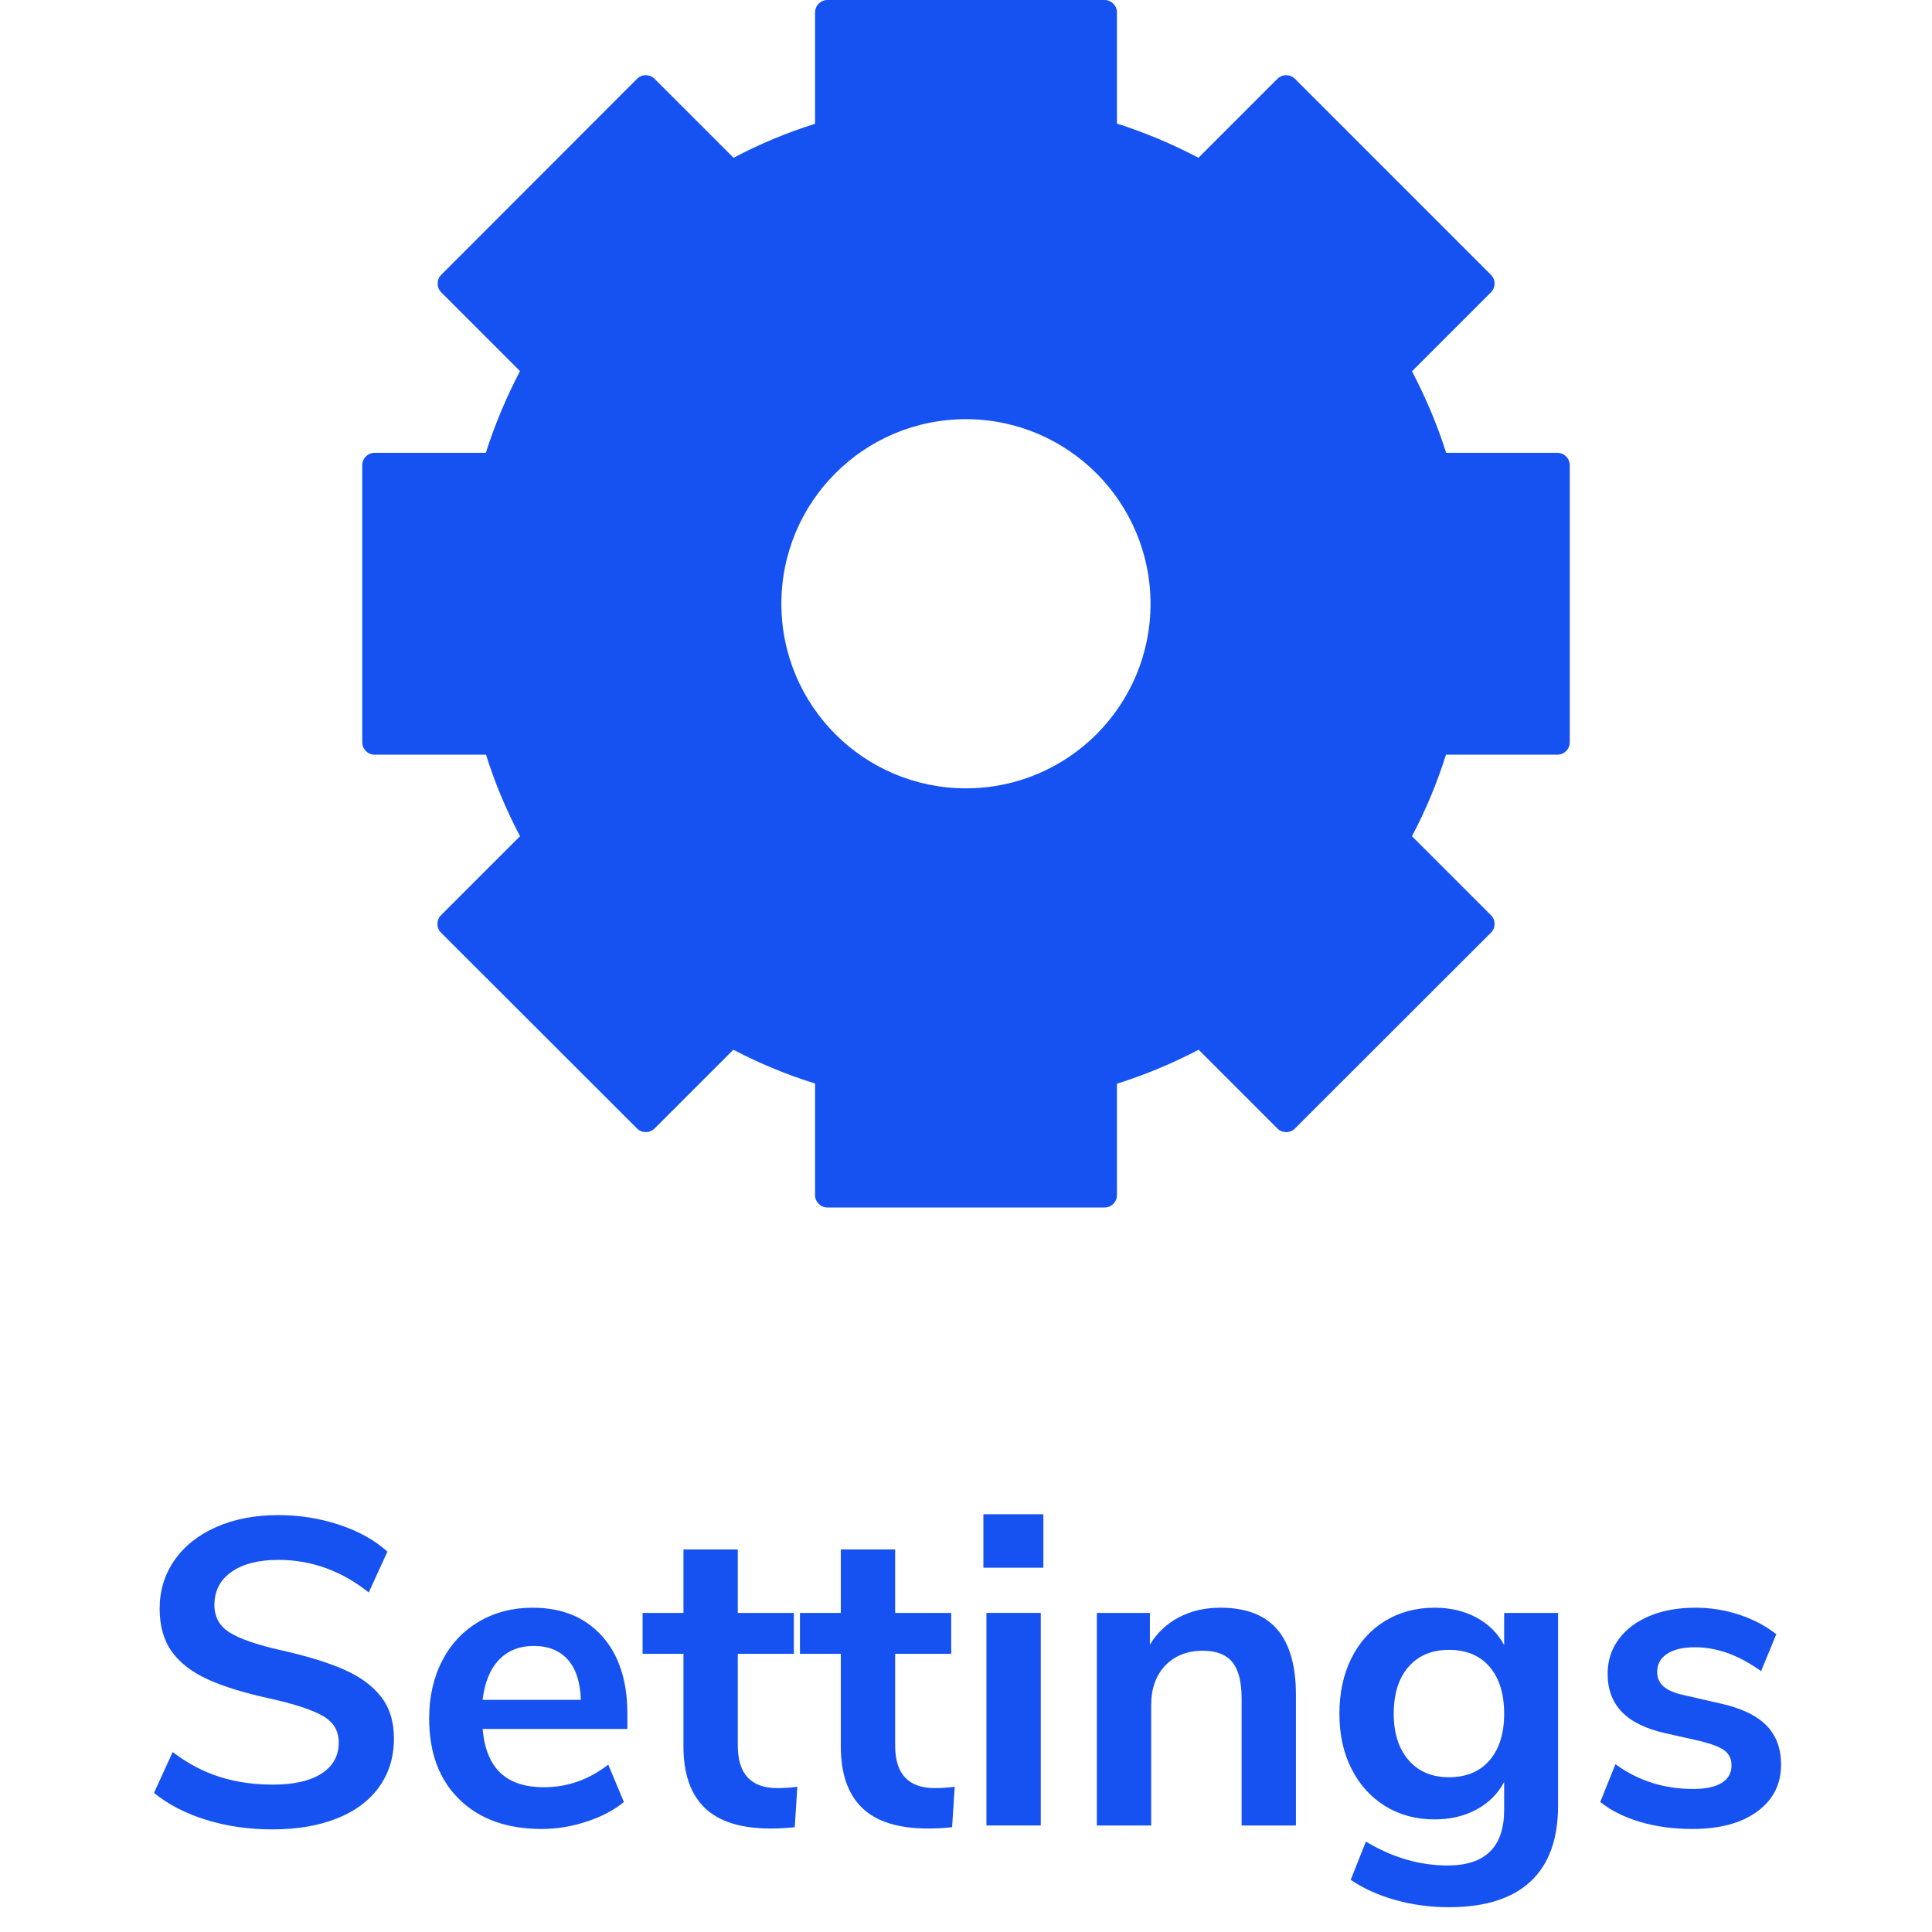 <?xml version="1.0" encoding="UTF-8"?><svg id="a" xmlns="http://www.w3.org/2000/svg" viewBox="0 0 800 800"><defs><style>.b{fill:none;}.c{fill:#1652f1;}</style></defs><rect class="b" width="800" height="800"/><g><path class="c" d="M85.365,753.554c-8.521-2.639-15.722-6.359-21.6-11.16l7.74-16.92c6.12,4.68,12.569,8.1,19.35,10.26,6.778,2.16,14.13,3.24,22.05,3.24,8.758,0,15.508-1.53,20.25-4.59,4.739-3.061,7.11-7.35,7.11-12.87,0-4.798-2.191-8.46-6.57-10.98-4.382-2.52-11.672-4.919-21.87-7.199-10.561-2.278-19.142-4.92-25.74-7.921-6.601-2.998-11.582-6.84-14.94-11.52-3.361-4.68-5.04-10.62-5.04-17.82,0-7.438,2.039-14.099,6.12-19.979,4.078-5.878,9.838-10.469,17.28-13.771,7.439-3.299,16.02-4.949,25.74-4.949,8.879,0,17.339,1.35,25.38,4.05,8.038,2.7,14.639,6.39,19.8,11.069l-7.74,16.92c-11.281-9-23.76-13.5-37.44-13.5-8.162,0-14.611,1.651-19.35,4.95-4.742,3.302-7.11,7.893-7.11,13.771,0,4.922,2.098,8.701,6.3,11.34,4.199,2.641,11.34,5.102,21.42,7.38,10.679,2.402,19.35,5.071,26.01,8.01,6.66,2.942,11.759,6.691,15.3,11.25,3.538,4.562,5.31,10.322,5.31,17.28,0,7.56-2.011,14.191-6.03,19.89-4.021,5.701-9.841,10.08-17.46,13.141-7.622,3.06-16.591,4.59-26.91,4.59-9.72,0-18.841-1.322-27.36-3.96Z"/><path class="c" d="M259.782,715.934h-59.94c.72,8.162,3.178,14.22,7.38,18.18,4.199,3.96,10.198,5.94,18,5.94,9.72,0,18.599-3.119,26.64-9.36l6.48,15.48c-4.081,3.36-9.211,6.061-15.39,8.1-6.182,2.039-12.392,3.061-18.63,3.061-14.4,0-25.771-4.078-34.11-12.24-8.342-8.159-12.51-19.319-12.51-33.48,0-9,1.8-16.979,5.4-23.939,3.6-6.958,8.668-12.358,15.21-16.2,6.539-3.839,13.95-5.76,22.23-5.76,12.119,0,21.69,3.9,28.71,11.699,7.02,7.803,10.53,18.54,10.53,32.221v6.3Zm-53.19-28.62c-3.662,3.842-5.912,9.36-6.75,16.561h40.68c-.242-7.318-2.042-12.87-5.4-16.65-3.361-3.78-8.041-5.67-14.04-5.67-6.002,0-10.831,1.921-14.49,5.76Z"/><path class="c" d="M330.163,739.874l-1.08,16.739c-3.6,.36-6.902,.54-9.9,.54-12.361,0-21.482-2.849-27.36-8.55-5.881-5.698-8.82-14.189-8.82-25.47v-38.34h-16.92v-16.92h16.92v-26.28h22.5v26.28h23.22v16.92h-23.22v37.979c0,11.762,5.459,17.64,16.38,17.64,2.638,0,5.4-.18,8.28-.539Z"/><path class="c" d="M395.323,739.874l-1.08,16.739c-3.6,.36-6.902,.54-9.9,.54-12.361,0-21.482-2.849-27.36-8.55-5.881-5.698-8.82-14.189-8.82-25.47v-38.34h-16.92v-16.92h16.92v-26.28h22.5v26.28h23.22v16.92h-23.22v37.979c0,11.762,5.459,17.64,16.38,17.64,2.638,0,5.4-.18,8.28-.539Z"/><path class="c" d="M407.201,627.014h24.84v22.14h-24.84v-22.14Zm1.26,128.88v-88.02h22.5v88.02h-22.5Z"/><path class="c" d="M528.881,674.714c5.158,6.002,7.739,15.061,7.739,27.18v54h-22.5v-52.74c0-6.84-1.291-11.818-3.87-14.939-2.581-3.119-6.632-4.681-12.149-4.681-6.48,0-11.672,2.042-15.57,6.12-3.9,4.081-5.85,9.54-5.85,16.38v49.86h-22.5v-88.02h21.96v13.14c2.998-4.919,7.02-8.699,12.06-11.34,5.04-2.639,10.738-3.96,17.101-3.96,10.558,0,18.419,3.001,23.58,9Z"/><path class="c" d="M645.159,667.874v79.92c0,13.798-3.811,24.237-11.43,31.319-7.622,7.079-18.872,10.62-33.75,10.62-7.681,0-15.062-.99-22.141-2.97-7.081-1.98-13.261-4.771-18.54-8.37l6.301-15.84c10.918,6.598,22.199,9.899,33.84,9.899,15.598,0,23.399-7.681,23.399-23.04v-11.52c-2.641,4.922-6.479,8.73-11.52,11.43-5.04,2.7-10.8,4.051-17.28,4.051-7.681,0-14.49-1.828-20.43-5.49-5.94-3.659-10.592-8.789-13.95-15.391-3.36-6.598-5.04-14.22-5.04-22.859,0-8.641,1.648-16.29,4.95-22.95,3.299-6.66,7.948-11.818,13.95-15.48,5.999-3.658,12.839-5.489,20.52-5.489,6.48,0,12.24,1.35,17.28,4.05s8.879,6.511,11.52,11.43v-13.319h22.32Zm-28.35,61.02c4.019-4.68,6.029-11.098,6.029-19.26,0-8.28-2.011-14.76-6.029-19.44-4.022-4.68-9.63-7.02-16.83-7.02-7.082,0-12.662,2.34-16.74,7.02-4.081,4.681-6.12,11.16-6.12,19.44,0,8.041,2.039,14.431,6.12,19.17,4.078,4.742,9.658,7.109,16.74,7.109,7.2,0,12.808-2.34,16.83-7.02Z"/><path class="c" d="M679.269,754.453c-6.542-1.918-12.091-4.68-16.649-8.279l6.3-15.66c9.359,6.84,20.098,10.26,32.22,10.26,5.158,0,9.09-.838,11.79-2.52,2.7-1.68,4.05-4.078,4.05-7.2,0-2.639-.931-4.68-2.79-6.12-1.861-1.44-5.191-2.759-9.99-3.96l-14.399-3.24c-8.162-1.8-14.22-4.739-18.18-8.82-3.96-4.078-5.94-9.359-5.94-15.84,0-5.399,1.53-10.17,4.59-14.31,3.061-4.14,7.318-7.35,12.78-9.63,5.459-2.278,11.79-3.42,18.99-3.42,6.237,0,12.268,.962,18.09,2.88,5.819,1.921,10.949,4.621,15.39,8.1l-6.3,15.3c-9.121-6.598-18.242-9.899-27.36-9.899-4.922,0-8.761,.899-11.52,2.7-2.762,1.8-4.141,4.319-4.141,7.56,0,2.402,.869,4.382,2.61,5.94,1.738,1.561,4.528,2.762,8.37,3.6l14.94,3.42c8.758,1.921,15.179,4.95,19.26,9.09,4.078,4.141,6.12,9.571,6.12,16.29,0,8.162-3.302,14.642-9.9,19.44-6.601,4.801-15.542,7.2-26.82,7.2-7.802,0-14.971-.962-21.51-2.881Z"/></g><path class="c" d="M644.87,187.5h-46.04c-3.72-11.65-8.46-22.94-14.16-33.75l32.7-32.7c2-2.01,2-5.26,0-7.26l-81.16-81.16c-2-2-5.25-2-7.26,0l-32.7,32.7c-10.81-5.7-22.1-10.44-33.75-14.16V5.13c0-2.83-2.3-5.13-5.13-5.13h-114.74c-2.83,0-5.13,2.3-5.13,5.13V51.25c-11.66,3.66-22.95,8.37-33.75,14.08l-32.7-32.7c-2.01-2-5.26-2-7.26,0l-81.08,81.16c-2,2-2,5.25,0,7.26l32.62,32.62c-5.7,10.84-10.44,22.16-14.16,33.83h-46.04c-2.83,0-5.13,2.3-5.13,5.13v114.74c0,2.83,2.3,5.13,5.13,5.13h46.12c3.65,11.66,8.37,22.95,14.08,33.75l-32.7,32.7c-2,2.01-2,5.26,0,7.26l81.16,81.08c2,2,5.25,2,7.25,0l32.63-32.62c10.82,5.68,22.15,10.37,33.83,14v46.2c0,2.83,2.3,5.13,5.13,5.13h114.74c2.83,0,5.13-2.3,5.13-5.13v-46.12c11.67-3.69,22.99-8.4,33.83-14.08l32.62,32.62c2.01,2,5.26,2,7.26,0l81.16-81.08c2-2,2-5.25,0-7.26l-32.7-32.7c5.71-10.8,10.42-22.09,14.08-33.75h46.12c2.83,0,5.13-2.3,5.13-5.13v-114.74c0-2.83-2.3-5.13-5.13-5.13Zm-168.46,62.5c0,42.21-34.22,76.43-76.43,76.43s-76.43-34.22-76.43-76.43,34.22-76.43,76.43-76.43c42.19,.05,76.38,34.24,76.43,76.43Z"/></svg>